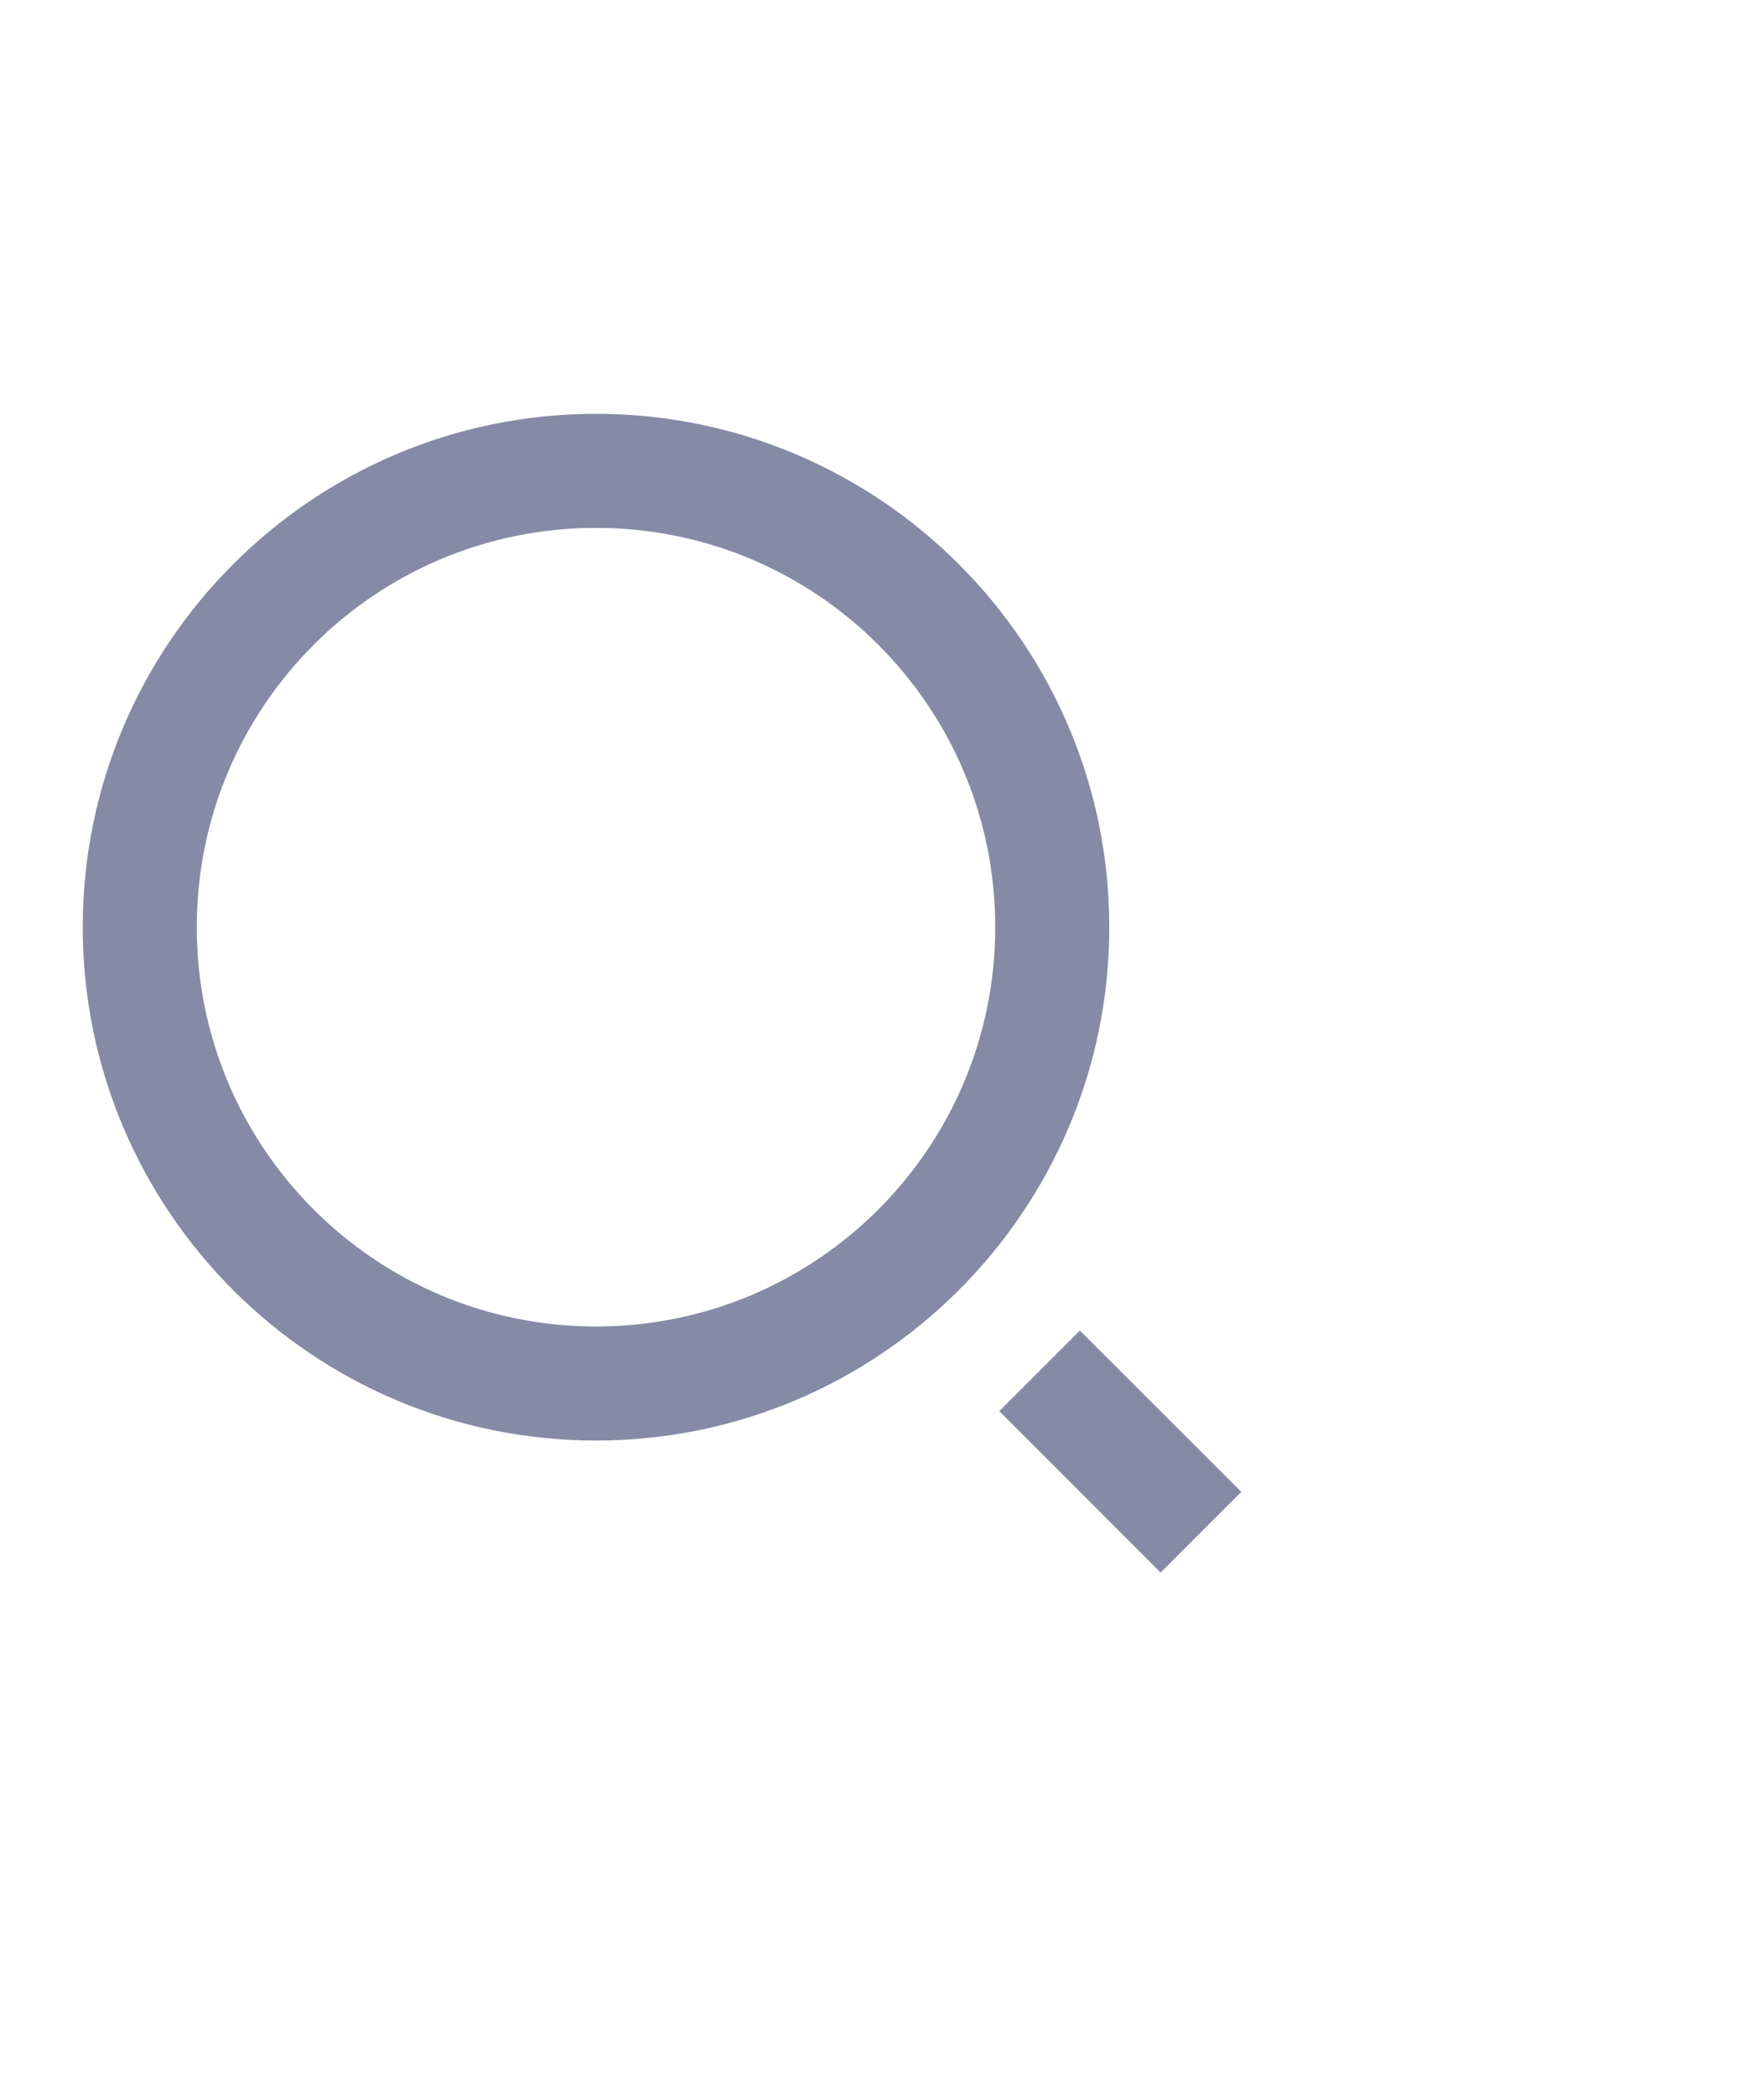 <svg xmlns="http://www.w3.org/2000/svg" xmlns:xlink="http://www.w3.org/1999/xlink" width="21.317" height=".67cm"><path fill="#000" fill-opacity="0" fill-rule="evenodd" d="M-0.000,-0.000 L16.000,-0.000 L16.000,16.000 L-0.000,16.000 L-0.000,-0.000 Z"/><path fill="#858BA6" fill-rule="evenodd" d="M7.202,17.405 C3.779,17.405 1.000,14.626 1.000,11.202 C1.000,7.779 3.779,5.000 7.202,5.000 C10.626,5.000 13.405,7.779 13.405,11.202 C13.405,14.626 10.626,17.405 7.202,17.405 ZM7.202,6.378 C4.537,6.378 2.378,8.537 2.378,11.202 C2.378,13.867 4.537,16.027 7.202,16.027 C9.868,16.027 12.027,13.867 12.027,11.202 C12.027,8.537 9.868,6.378 7.202,6.378 ZM15.000,18.025 L14.025,19.000 L12.076,17.050 L13.050,16.076 L15.000,18.025 Z"/></svg>